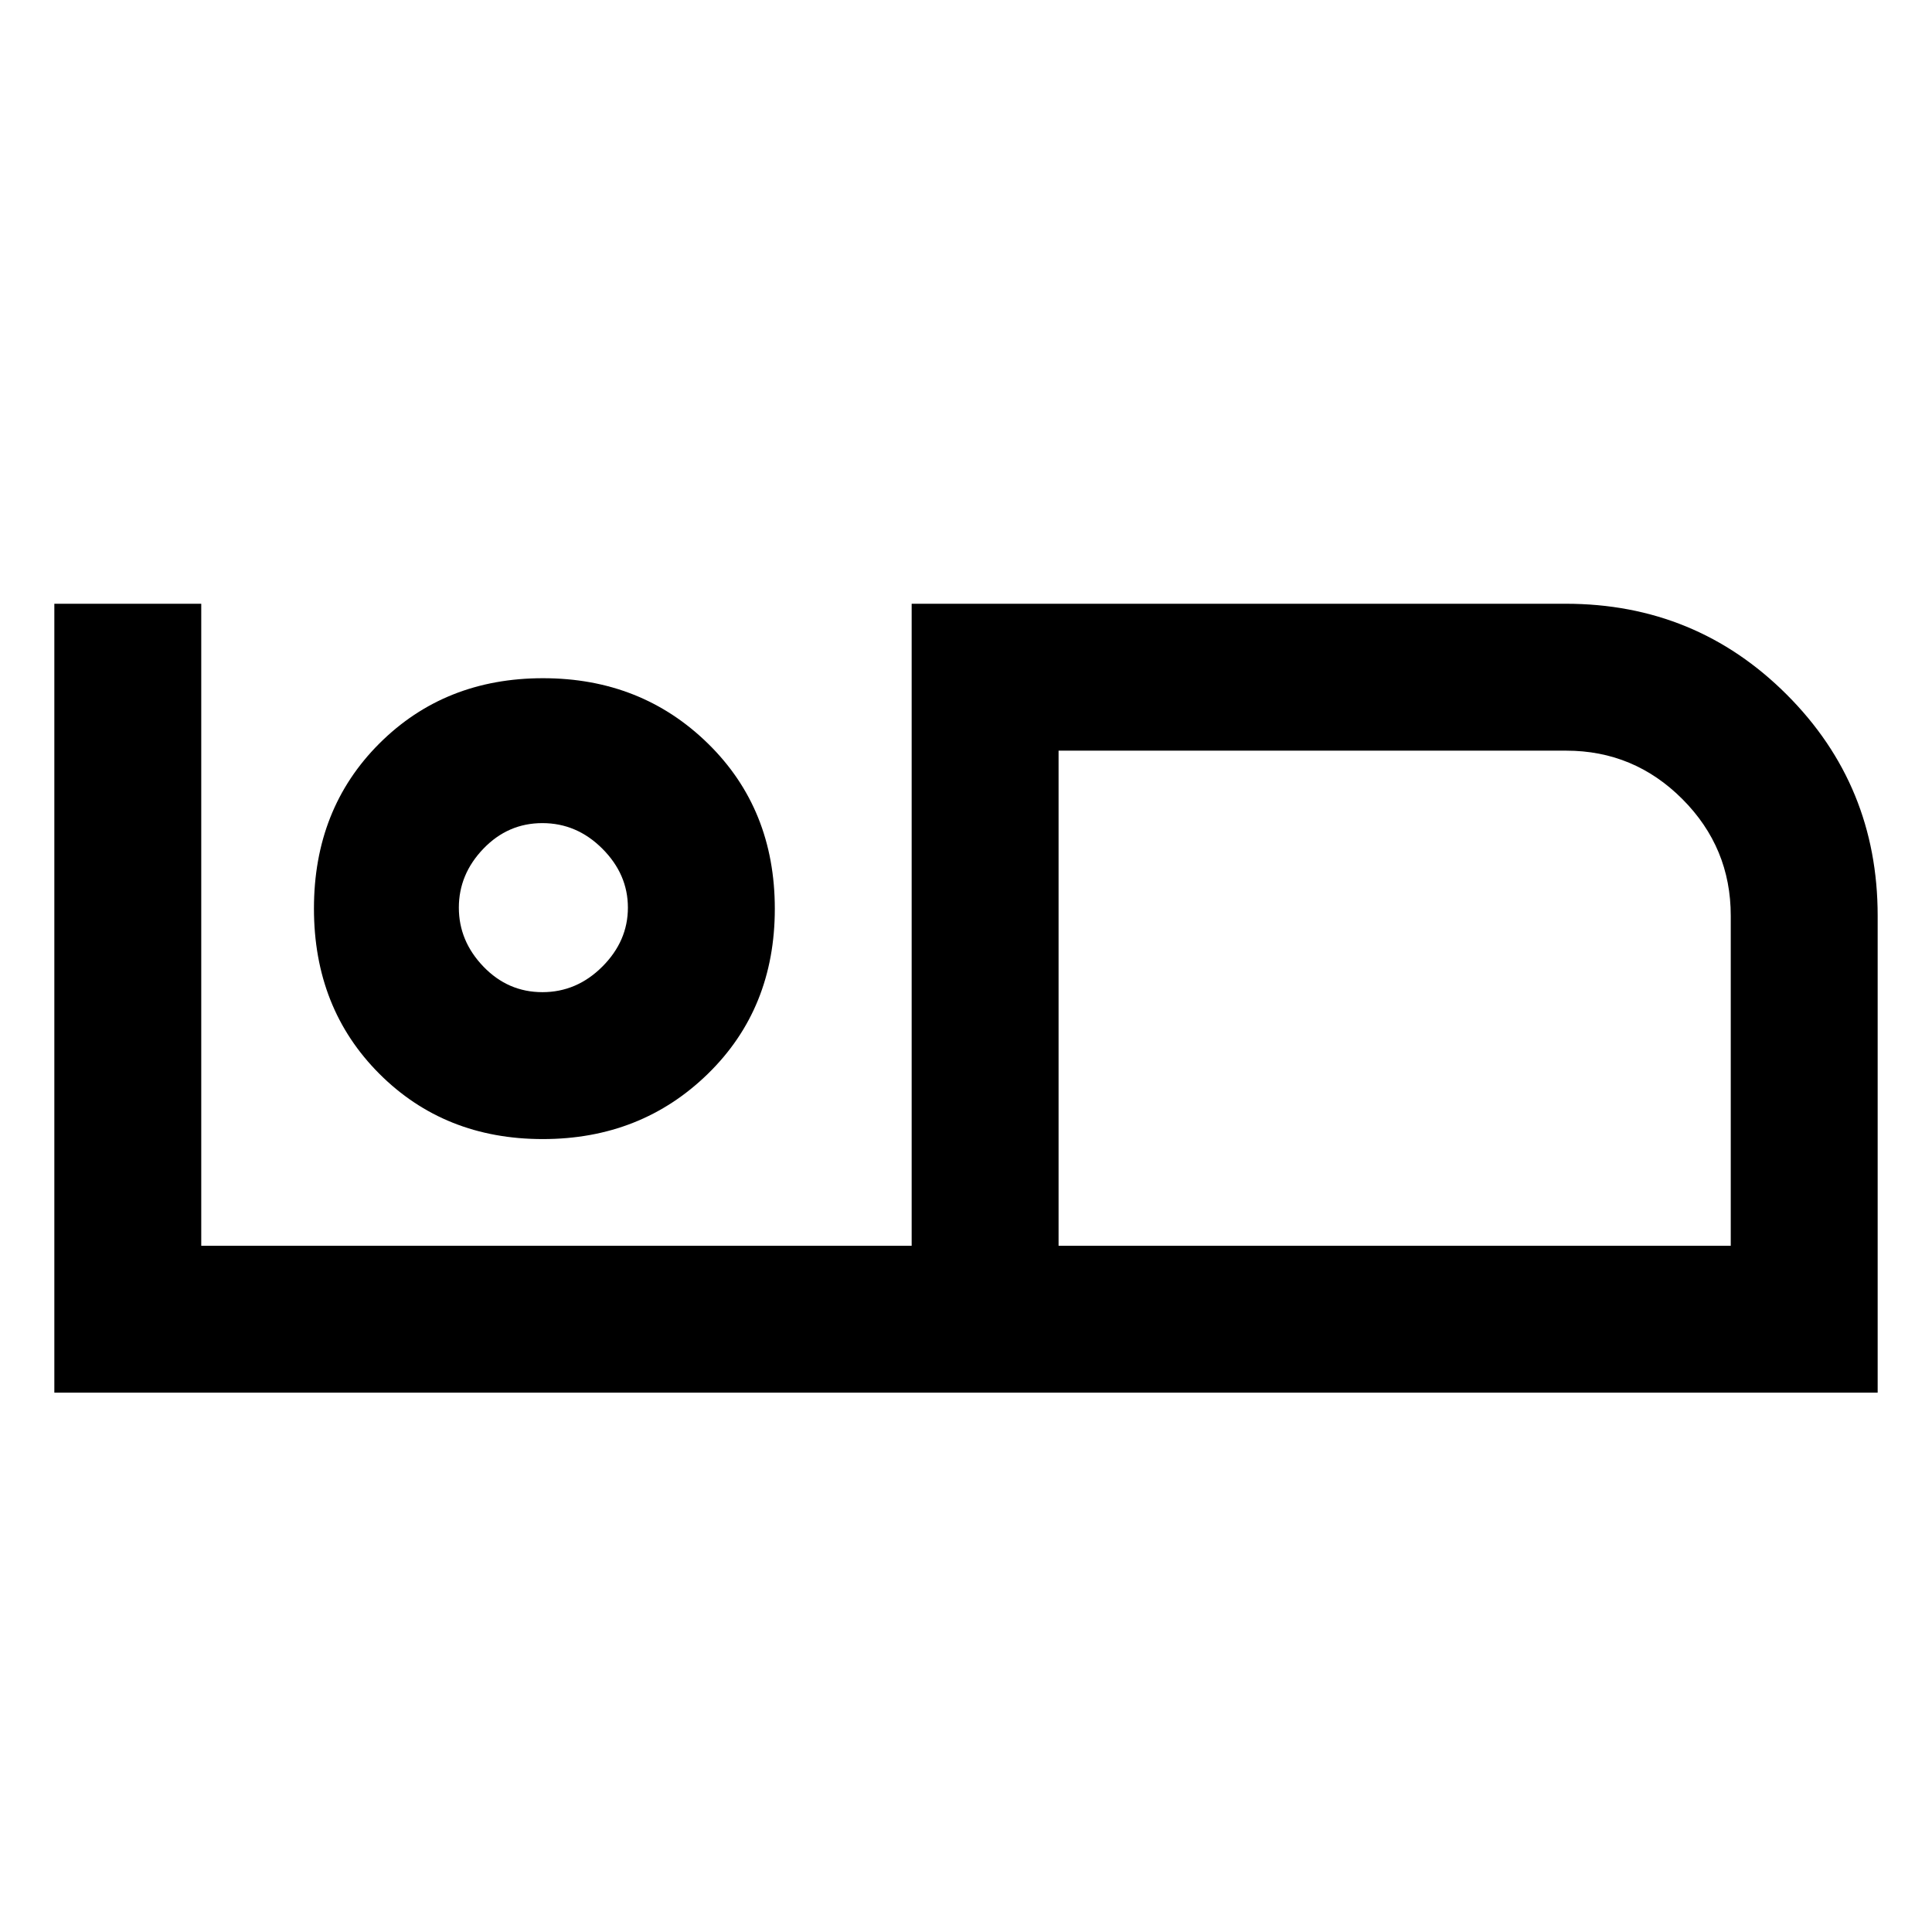 <svg xmlns="http://www.w3.org/2000/svg" height="48" viewBox="0 -960 960 960" width="48"><path d="M27-268v-392h73v319h353v-319h325q64.69 0 109.84 45.16Q933-569.69 933-505v237H27Zm499-73h334v-164q0-33.83-24.01-57.91Q811.97-587 778.25-587H526v246Zm0-246v246-246ZM269.71-394q48.82 0 82.05-32.44 33.24-32.44 33.24-82t-33.18-82.06q-33.17-32.5-82-32.5-48.82 0-81.32 32.44-32.5 32.44-32.5 82t32.44 82.06q32.44 32.5 81.27 32.5Zm-.2-73q-17.09 0-29.3-12.7T228-509q0-16.6 12.21-29.3t29.3-12.7q17.09 0 29.79 12.7T312-509q0 16.6-12.7 29.3T269.51-467Zm.49-42Z"/></svg>